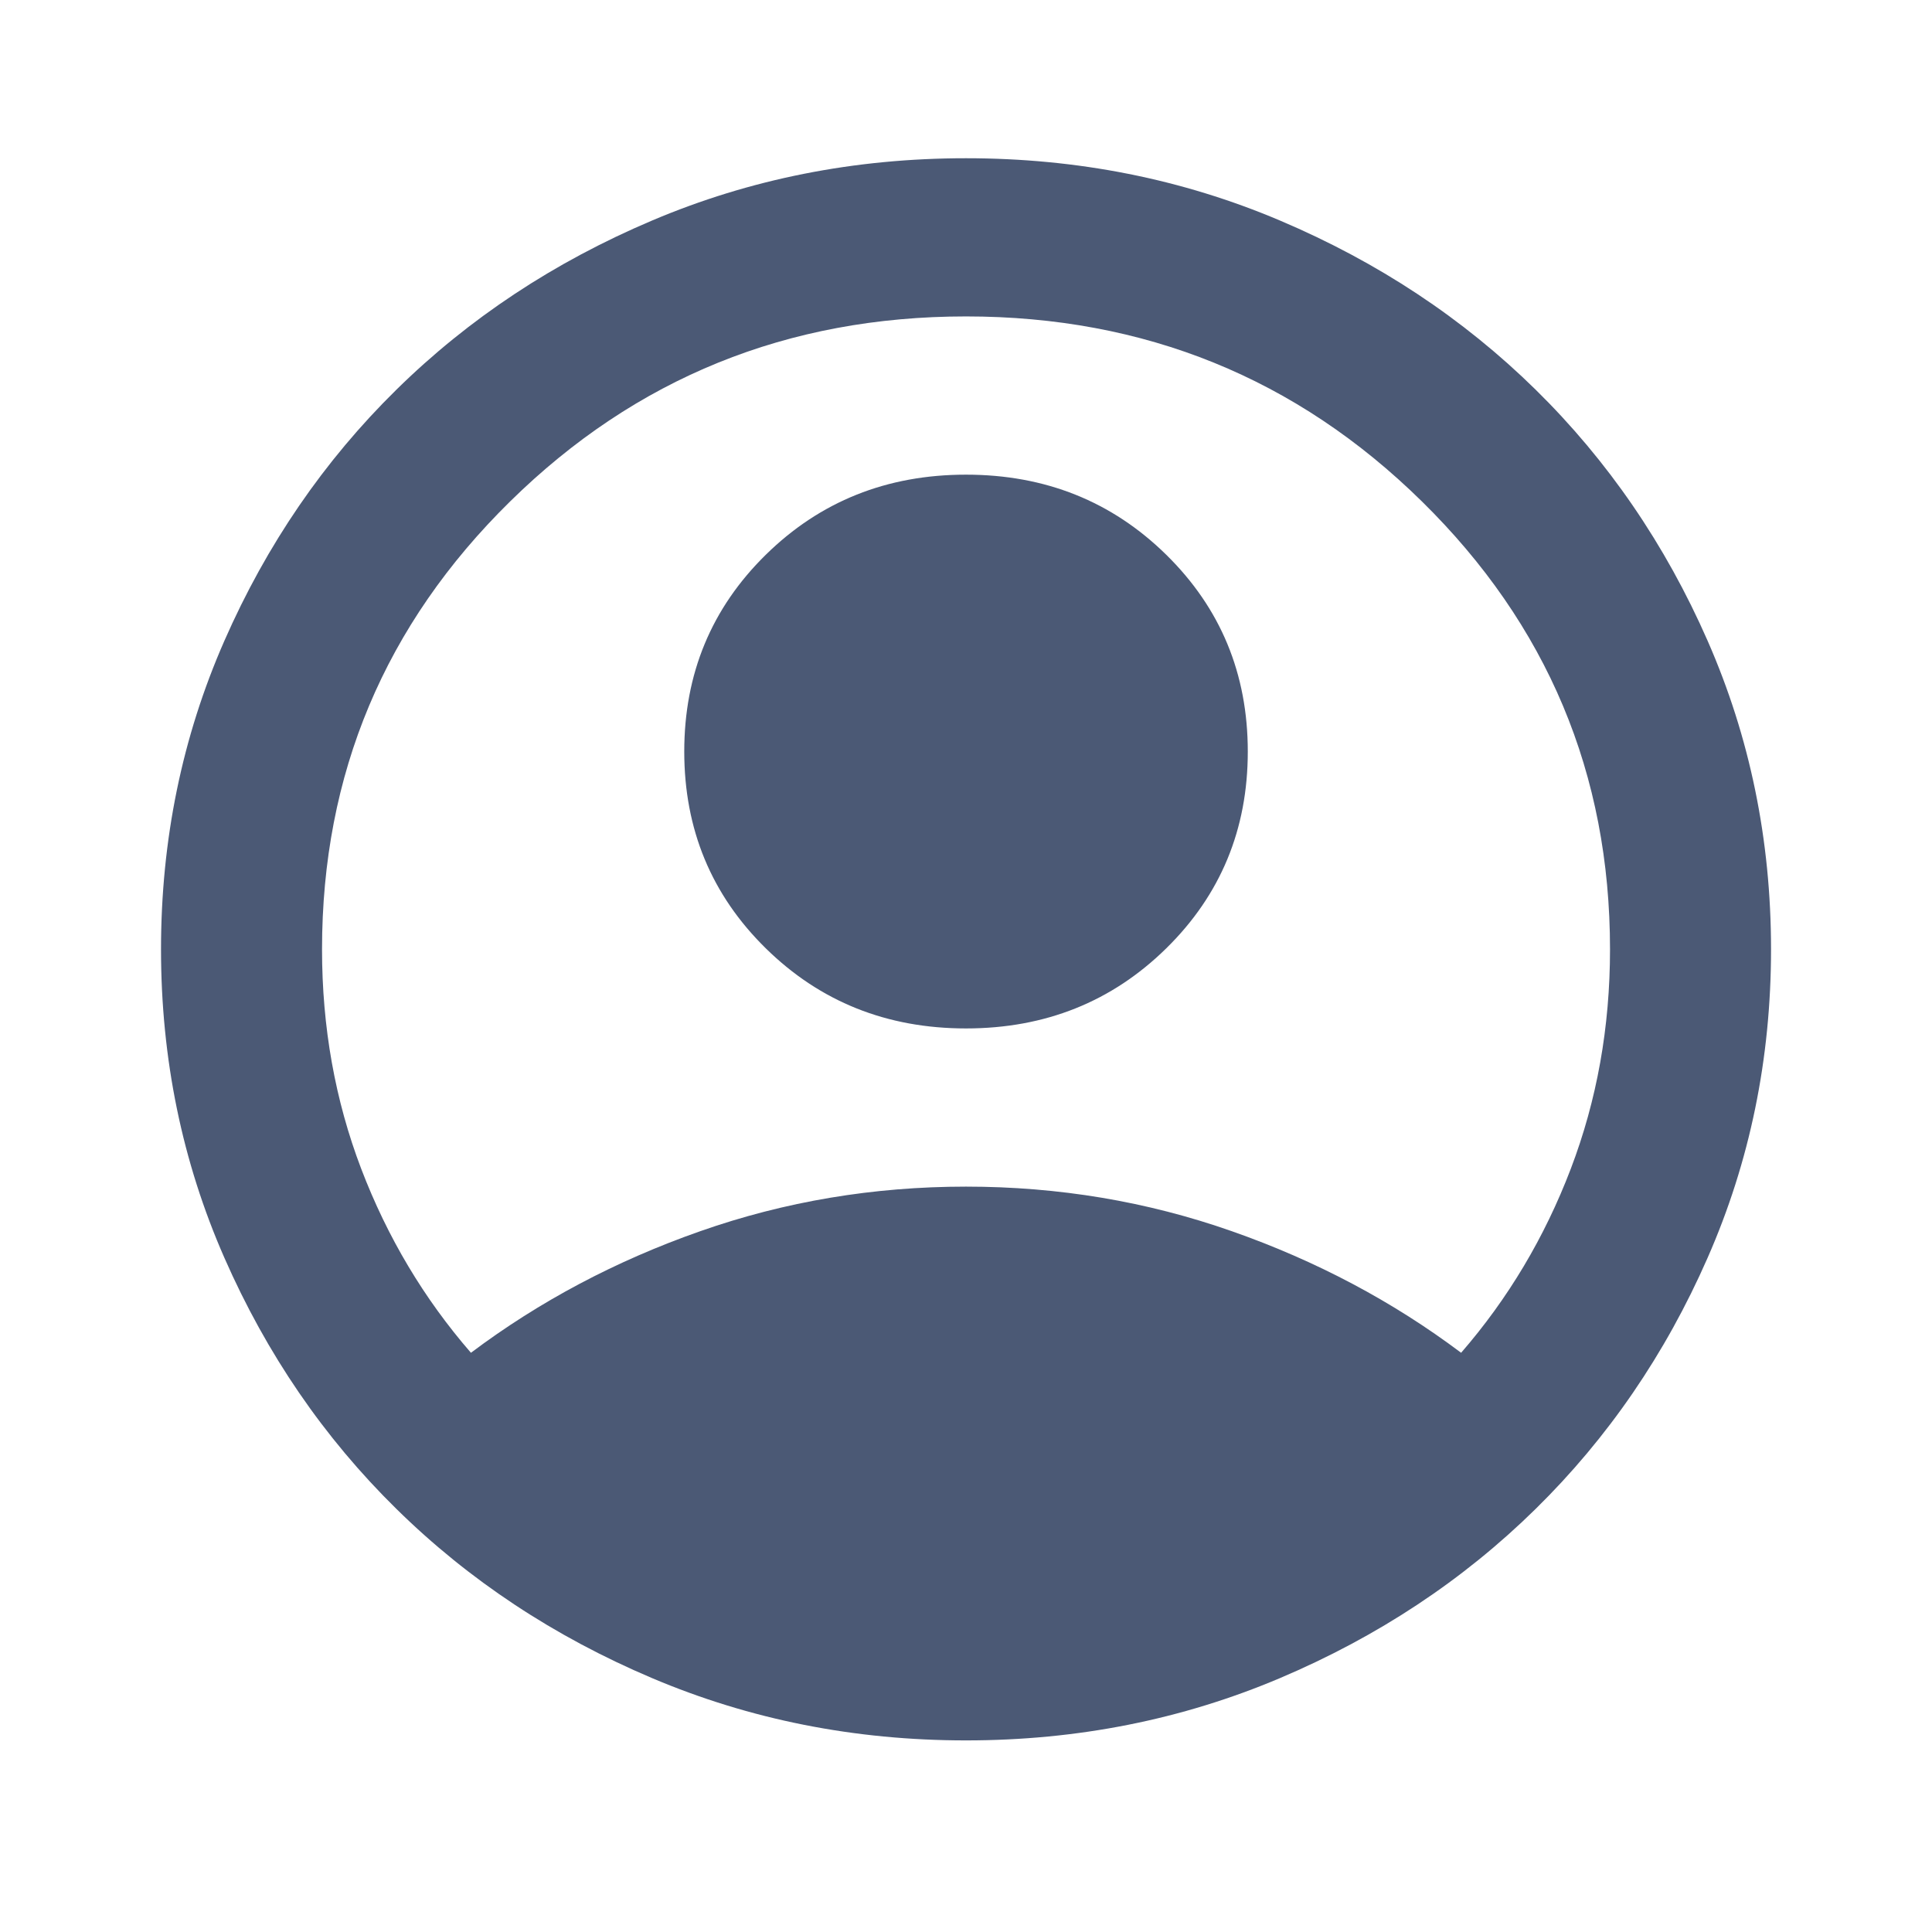 <svg width="41" height="41" viewBox="0 0 41 41" fill="none" xmlns="http://www.w3.org/2000/svg">
<mask id="mask0_186_100" style="mask-type:alpha" maskUnits="userSpaceOnUse" x="0" y="0" width="41" height="41">
<rect width="41" height="40.292" fill="#D9D9D9"/>
</mask>
<g mask="url(#mask0_186_100)">
<path d="M9.994 28.708C11.446 27.617 13.069 26.756 14.863 26.127C16.657 25.497 18.536 25.182 20.5 25.182C22.465 25.182 24.344 25.497 26.138 26.127C27.932 26.756 29.555 27.617 31.007 28.708C32.003 27.561 32.779 26.26 33.334 24.805C33.889 23.35 34.167 21.797 34.167 20.146C34.167 16.424 32.836 13.256 30.174 10.64C27.512 8.023 24.287 6.715 20.5 6.715C16.713 6.715 13.489 8.023 10.827 10.64C8.165 13.256 6.834 16.424 6.834 20.146C6.834 21.797 7.111 23.35 7.666 24.805C8.222 26.26 8.998 27.561 9.994 28.708ZM20.5 21.825C18.82 21.825 17.404 21.258 16.251 20.125C15.098 18.992 14.521 17.6 14.521 15.949C14.521 14.298 15.098 12.906 16.251 11.773C17.404 10.64 18.82 10.073 20.5 10.073C22.18 10.073 23.597 10.64 24.75 11.773C25.903 12.906 26.48 14.298 26.48 15.949C26.48 17.6 25.903 18.992 24.75 20.125C23.597 21.258 22.18 21.825 20.5 21.825ZM20.5 36.934C18.137 36.934 15.916 36.493 13.838 35.612C11.759 34.731 9.951 33.535 8.414 32.023C6.876 30.513 5.659 28.736 4.762 26.693C3.865 24.651 3.417 22.468 3.417 20.146C3.417 17.823 3.865 15.641 4.762 13.598C5.659 11.556 6.876 9.779 8.414 8.268C9.951 6.757 11.759 5.561 13.838 4.68C15.916 3.798 18.137 3.358 20.5 3.358C22.863 3.358 25.084 3.798 27.163 4.68C29.241 5.561 31.049 6.757 32.587 8.268C34.124 9.779 35.342 11.556 36.238 13.598C37.135 15.641 37.584 17.823 37.584 20.146C37.584 22.468 37.135 24.651 36.238 26.693C35.342 28.736 34.124 30.513 32.587 32.023C31.049 33.535 29.241 34.731 27.163 35.612C25.084 36.493 22.863 36.934 20.5 36.934Z" fill="#4B5975"/>
</g>
</svg>
